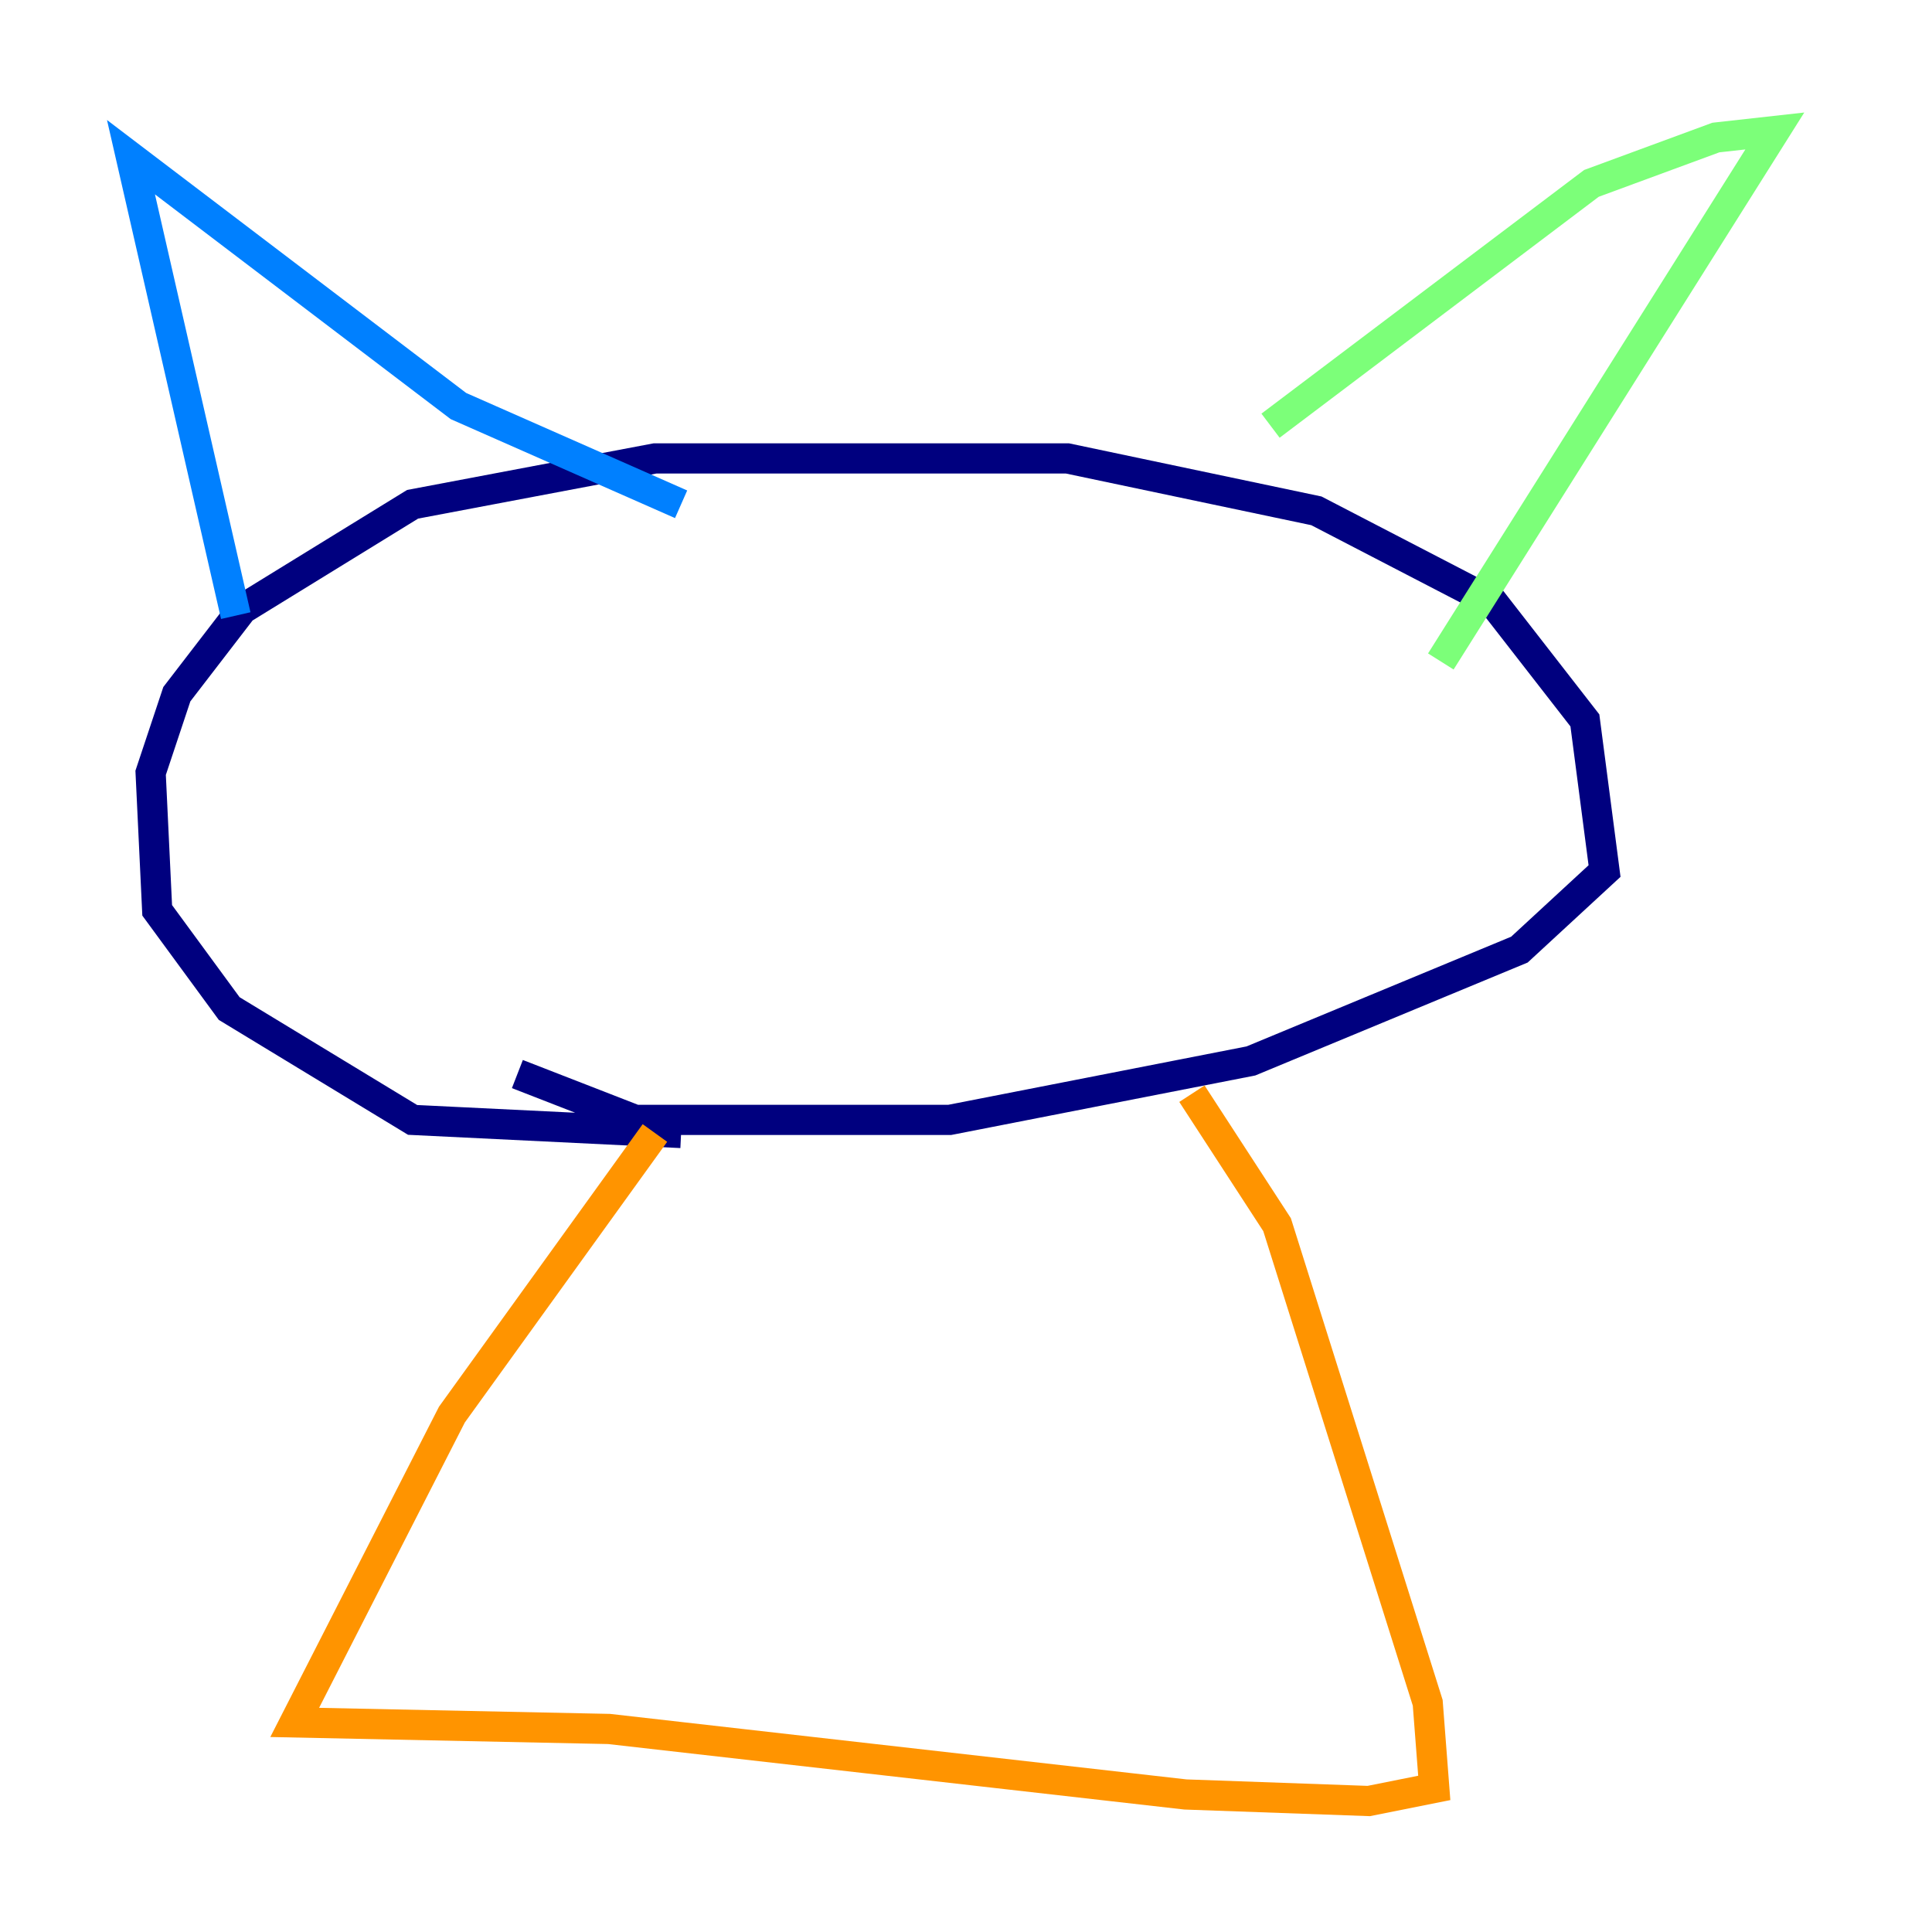 <?xml version="1.0" encoding="utf-8" ?>
<svg baseProfile="tiny" height="128" version="1.2" viewBox="0,0,128,128" width="128" xmlns="http://www.w3.org/2000/svg" xmlns:ev="http://www.w3.org/2001/xml-events" xmlns:xlink="http://www.w3.org/1999/xlink"><defs /><polyline fill="none" points="45.125,75.064 27.336,74.197 15.186,66.82 10.414,60.312 9.98,51.2 11.715,45.993 16.054,40.352 27.336,33.41 43.39,30.373 70.725,30.373 87.214,33.844 98.929,39.919 105.003,47.729 106.305,57.709 100.664,62.915 82.875,70.291 62.915,74.197 42.088,74.197 34.278,71.159" stroke="#00007f" stroke-width="2" /><polyline fill="none" points="15.62,40.786 8.678,10.414 30.373,26.902 45.125,33.41" stroke="#0080ff" stroke-width="2" /><polyline fill="none" points="84.176,28.203 105.437,12.149 113.681,9.112 117.586,8.678 95.458,43.824" stroke="#7cff79" stroke-width="2" /><polyline fill="none" points="43.39,75.064 29.939,93.722 19.525,114.115 40.352,114.549 78.536,118.888 90.685,119.322 95.024,118.454 94.59,112.814 84.61,81.139 78.969,72.461" stroke="#ff9400" stroke-width="2" /><polyline fill="none" points="58.142,49.898 58.142,49.898" stroke="#7f0000" stroke-width="2" /></svg>